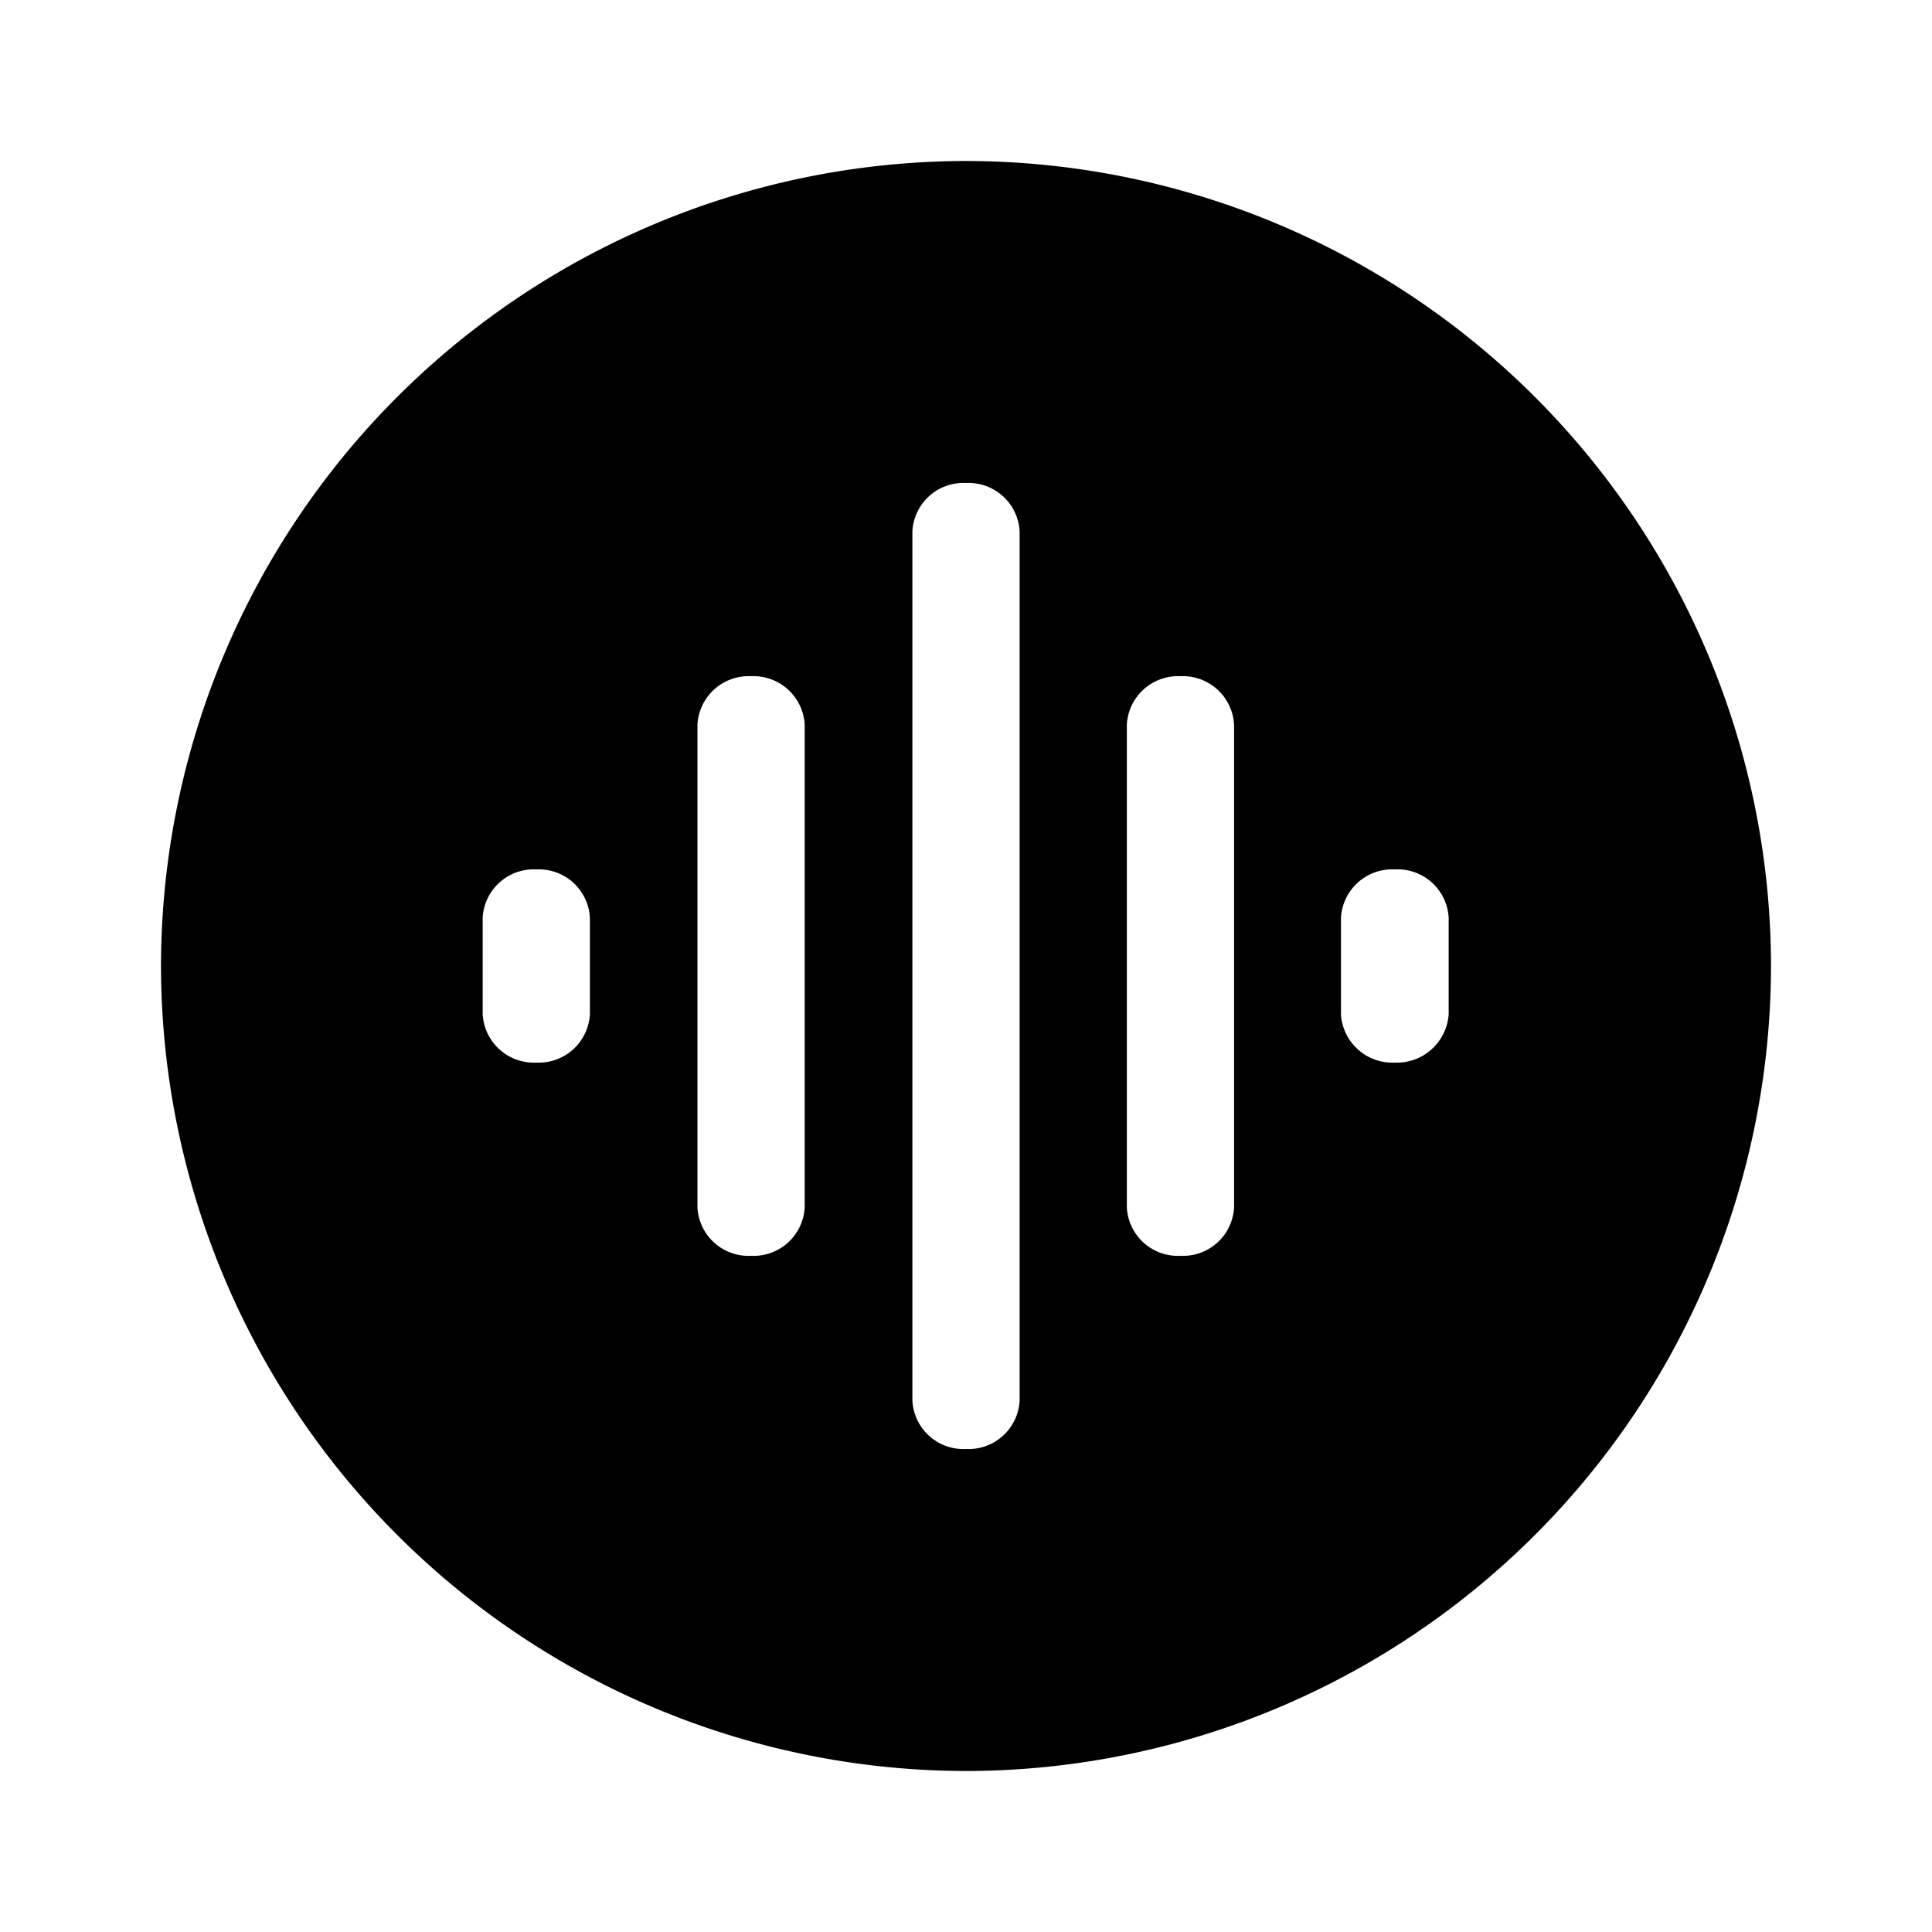 <svg id="icon-equalizer-circle-filled" xmlns="http://www.w3.org/2000/svg" width="24" height="24" viewBox="0 0 24 24">
  <g id="Gruppe_3654" data-name="Gruppe 3654">
    <rect id="Rechteck_716" data-name="Rechteck 716" width="24" height="24" fill="none"/>
  </g>
  <path id="Differenzmenge_31" data-name="Differenzmenge 31" d="M-17887,22490a10.015,10.015,0,0,1-10-10,10.013,10.013,0,0,1,10-10,10.01,10.01,0,0,1,10,10A10.011,10.011,0,0,1-17887,22490Zm0-16a.635.635,0,0,0-.666.6v10.8a.635.635,0,0,0,.666.6.635.635,0,0,0,.666-.6v-10.8A.635.635,0,0,0-17887,22474Zm2.664,2.4a.637.637,0,0,0-.666.6v6a.635.635,0,0,0,.666.6.635.635,0,0,0,.666-.6v-6A.637.637,0,0,0-17884.334,22476.4Zm-5.334,0a.637.637,0,0,0-.666.6v6a.635.635,0,0,0,.666.6.635.635,0,0,0,.666-.6v-6A.637.637,0,0,0-17889.668,22476.4Zm8,2.4a.638.638,0,0,0-.672.6v1.2a.64.64,0,0,0,.672.6.645.645,0,0,0,.666-.6v-1.2A.635.635,0,0,0-17881.664,22478.8Zm-10.668,0a.635.635,0,0,0-.666.6v1.2a.637.637,0,0,0,.666.6.637.637,0,0,0,.666-.6v-1.2A.635.635,0,0,0-17892.332,22478.8Z" transform="translate(17899 -22468)"/>
</svg>

